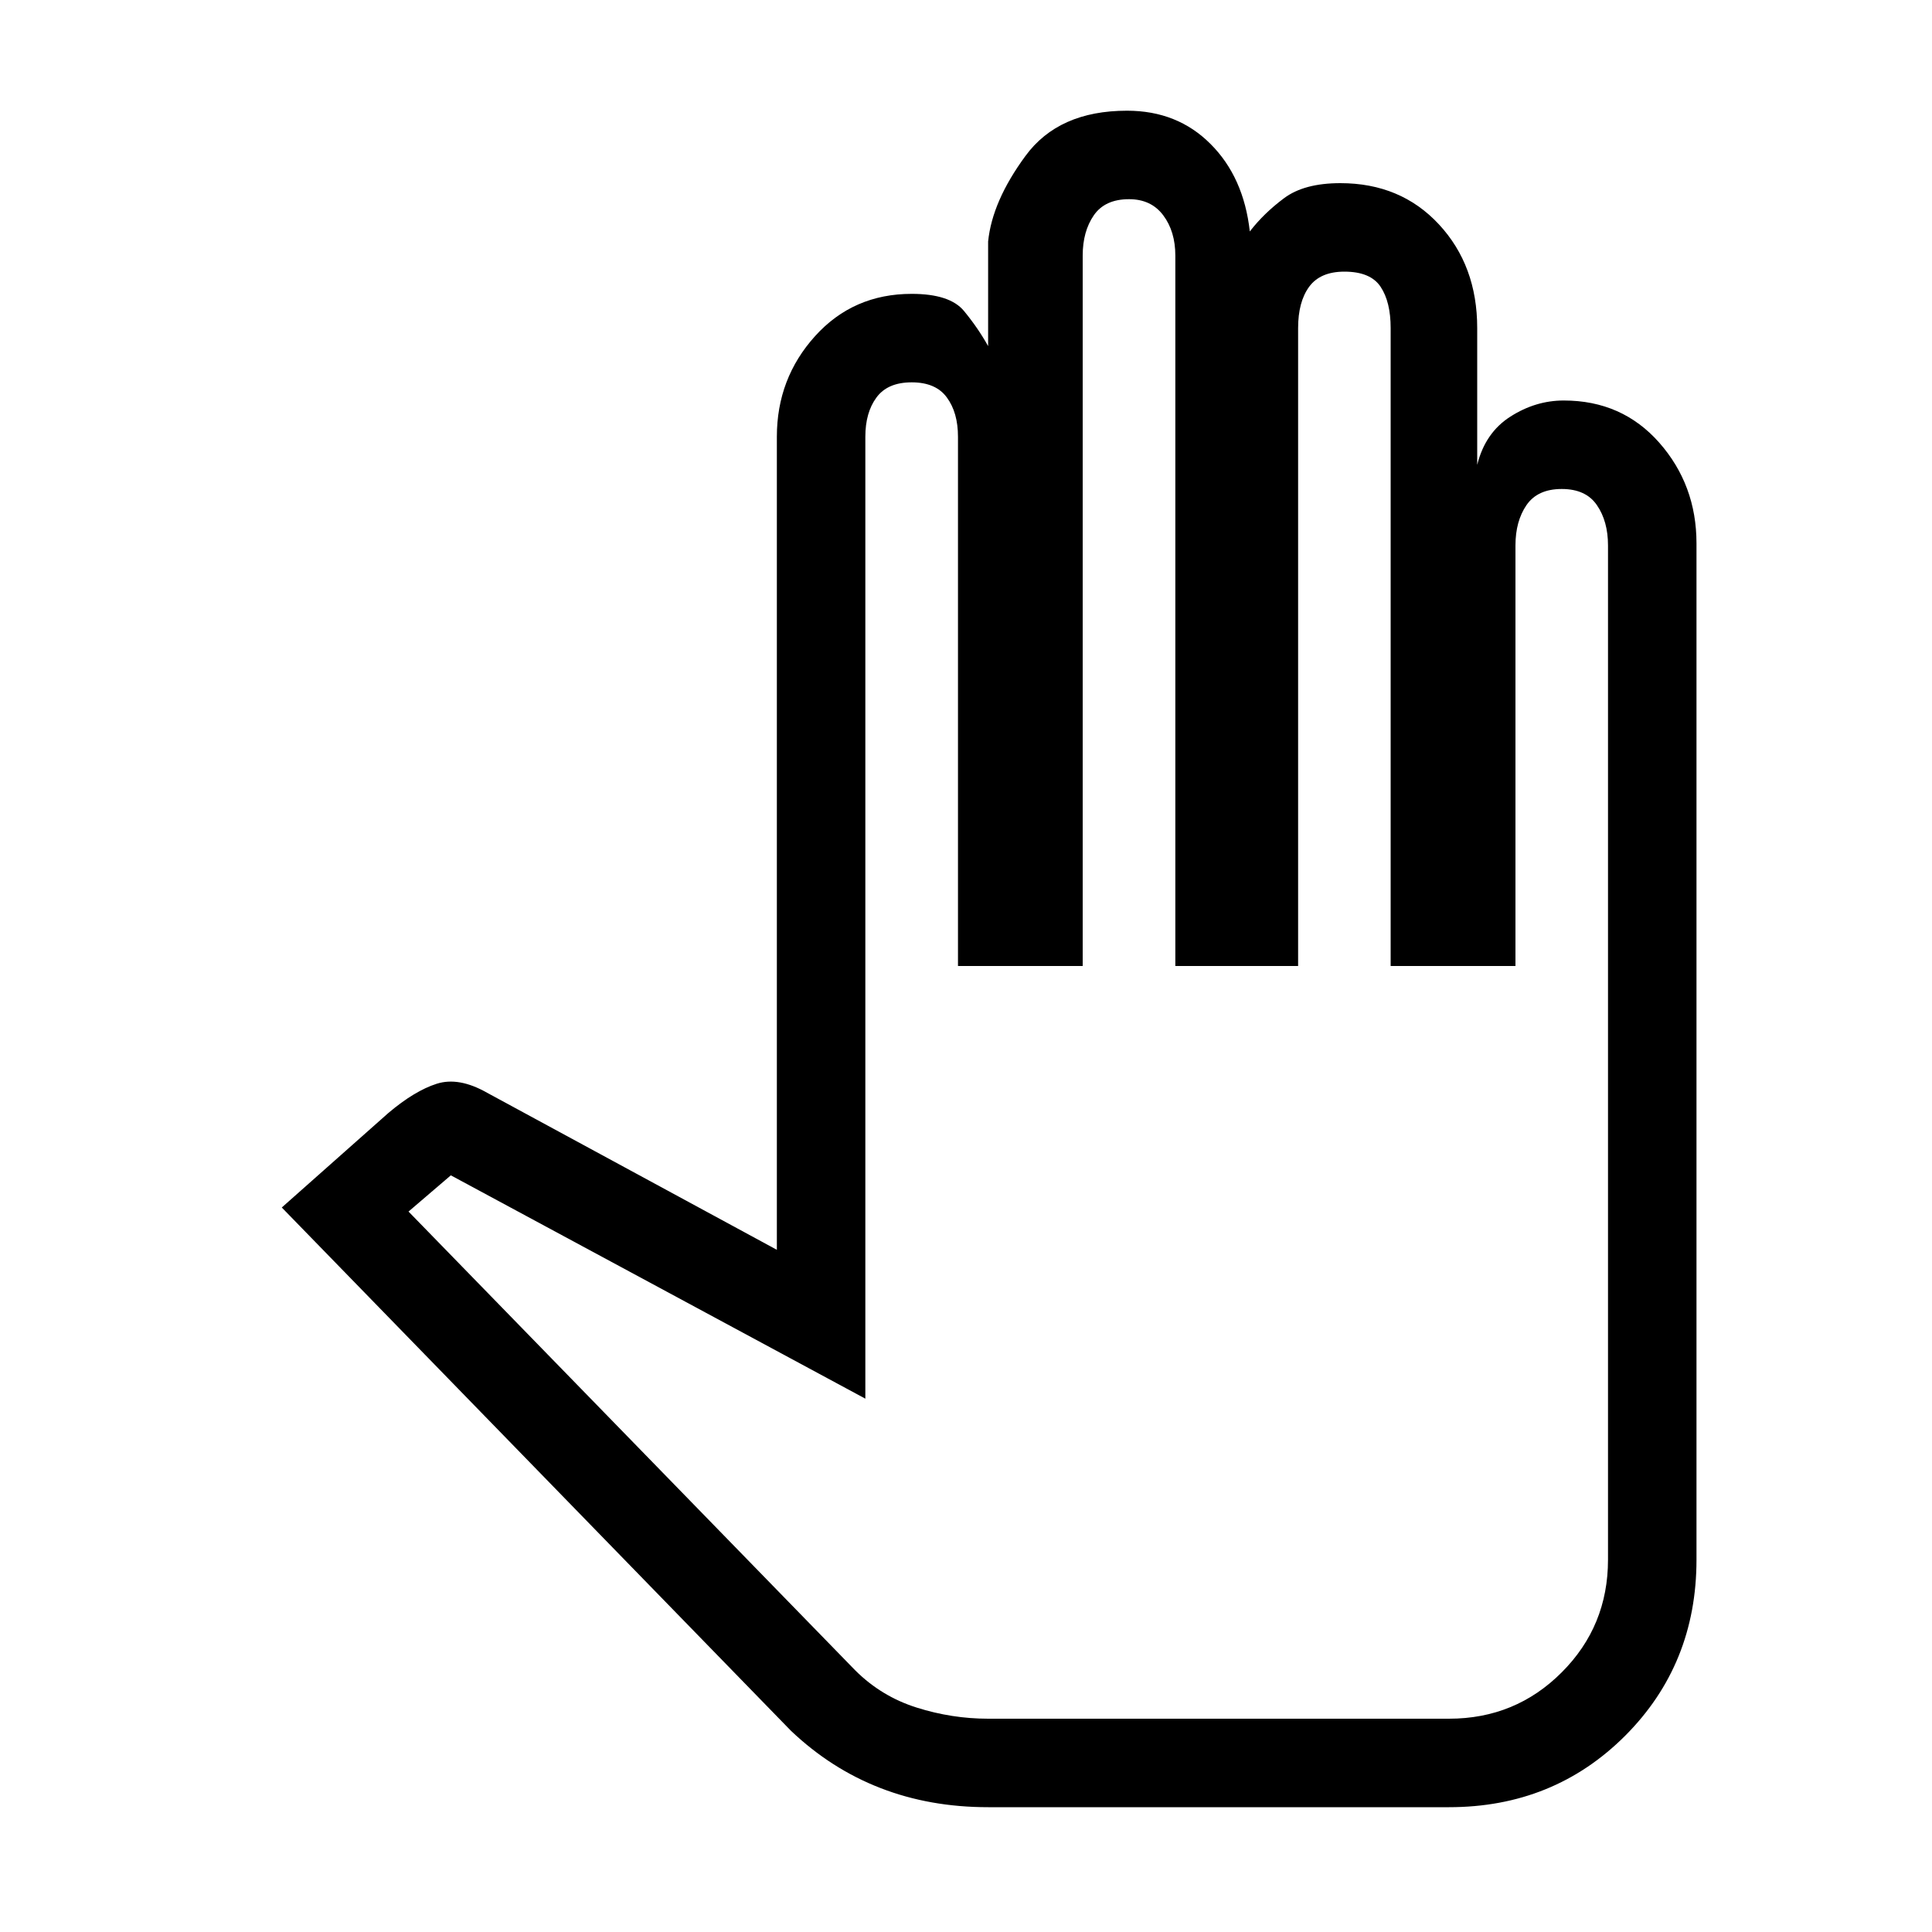 <svg xmlns="http://www.w3.org/2000/svg" height="20" width="20"><path d="M10.229 18.708H15q1.083 0 1.823-.739.739-.74.739-1.823V5.625q0-.604-.385-1.042-.385-.437-.989-.437-.292 0-.553.167-.26.166-.343.499V3.396q0-.646-.396-1.073-.396-.427-1.021-.427-.375 0-.583.156-.209.156-.354.344-.063-.563-.407-.906-.343-.344-.864-.344-.709 0-1.052.469-.344.468-.386.885v1.083q-.104-.187-.25-.364-.146-.177-.541-.177-.605 0-1 .437-.396.438-.396 1.042v8.417l-3-1.626q-.292-.166-.521-.093-.229.073-.5.302l-1.104.979 5.271 5.417q.416.395.927.593.51.198 1.114.198Zm0-.916q-.375 0-.739-.115-.365-.115-.636-.385l-4.625-4.75.438-.375 4.291 2.312V4.521q0-.25.115-.406.115-.157.365-.157t.364.157q.115.156.115.406V10h1.291V2.646q0-.25.115-.417.115-.167.365-.167.229 0 .354.167.125.167.125.417V10h1.271V3.396q0-.271.114-.427.115-.157.365-.157.271 0 .375.157.104.156.104.427V10h1.292V5.646q0-.25.114-.417.115-.167.365-.167t.364.167q.115.167.115.417v10.5q0 .687-.479 1.166-.479.48-1.167.48h-2.396Z"/></svg>